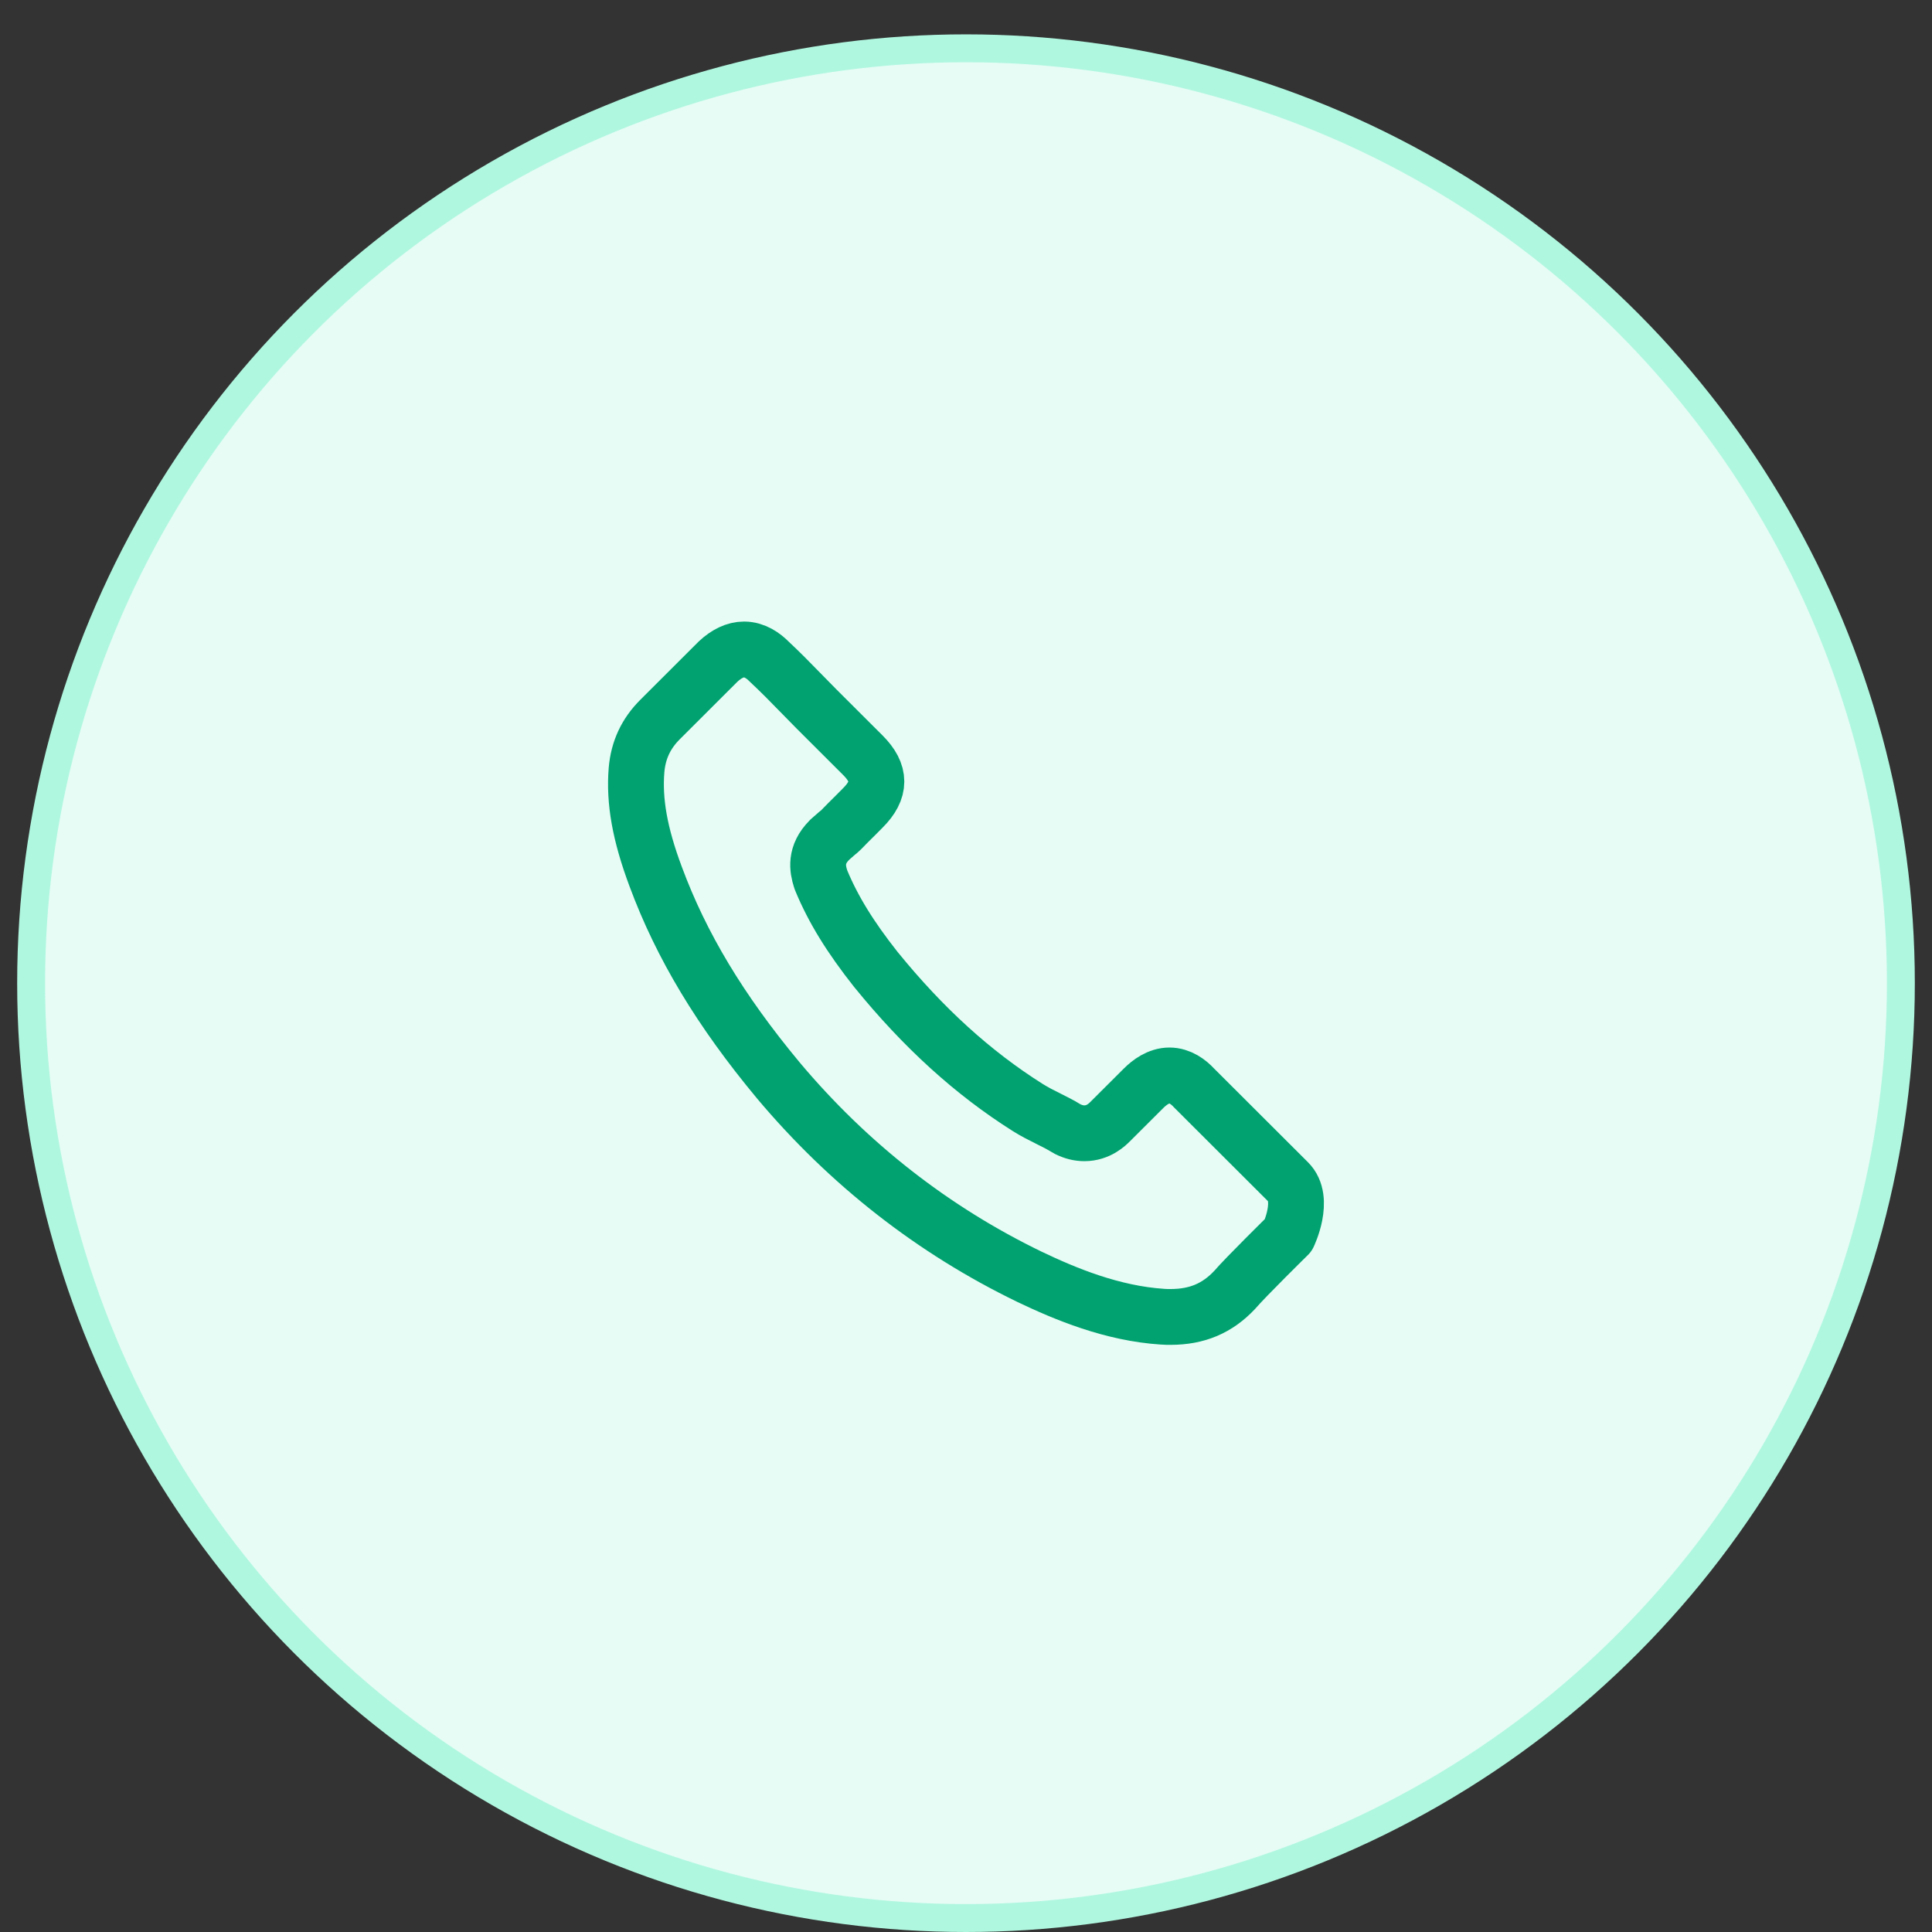 <svg width="45" height="45" viewBox="0 0 45 45" fill="none" xmlns="http://www.w3.org/2000/svg">
<rect x="0" y="0" width="45" height="45" fill="#333333" stroke="none"/>
<circle cx="22.5" cy="22.9" r="21.775" fill="#E6FCF5" stroke="#B0F7E0" stroke-width="0.65"/>
<path d="M30.008 28.768C30.008 28.768 29.004 29.755 28.758 30.044C28.357 30.471 27.884 30.674 27.265 30.674C27.206 30.674 27.142 30.674 27.083 30.669C25.904 30.594 24.808 30.135 23.987 29.743C21.74 28.657 19.768 27.116 18.128 25.164C16.775 23.536 15.87 22.031 15.271 20.415C14.902 19.428 14.767 18.66 14.826 17.935C14.866 17.472 15.045 17.087 15.374 16.759L16.727 15.408C16.922 15.226 17.128 15.127 17.331 15.127C17.581 15.127 17.783 15.277 17.91 15.404C17.914 15.408 17.918 15.412 17.922 15.416C18.164 15.642 18.395 15.875 18.637 16.125C18.76 16.252 18.887 16.378 19.014 16.509L20.097 17.59C20.518 18.01 20.518 18.398 20.097 18.818C19.982 18.933 19.871 19.048 19.756 19.159C19.422 19.5 19.684 19.238 19.339 19.547C19.331 19.555 19.323 19.559 19.319 19.567C18.978 19.908 19.041 20.24 19.113 20.466C19.117 20.478 19.121 20.49 19.125 20.502C19.407 21.183 19.803 21.825 20.407 22.589L20.411 22.593C21.506 23.94 22.661 24.99 23.935 25.794C24.098 25.897 24.265 25.98 24.423 26.059C24.566 26.13 24.701 26.198 24.816 26.269C24.832 26.277 24.848 26.289 24.864 26.297C24.999 26.364 25.126 26.396 25.257 26.396C25.586 26.396 25.793 26.19 25.86 26.122L26.638 25.346C26.773 25.211 26.988 25.049 27.238 25.049C27.484 25.049 27.686 25.203 27.809 25.338C27.813 25.342 27.813 25.342 27.817 25.346L30.004 27.529C30.413 27.933 30.008 28.768 30.008 28.768Z" stroke="#01A26F" stroke-width="1.3" stroke-linecap="round" stroke-linejoin="round"/>
</svg>
